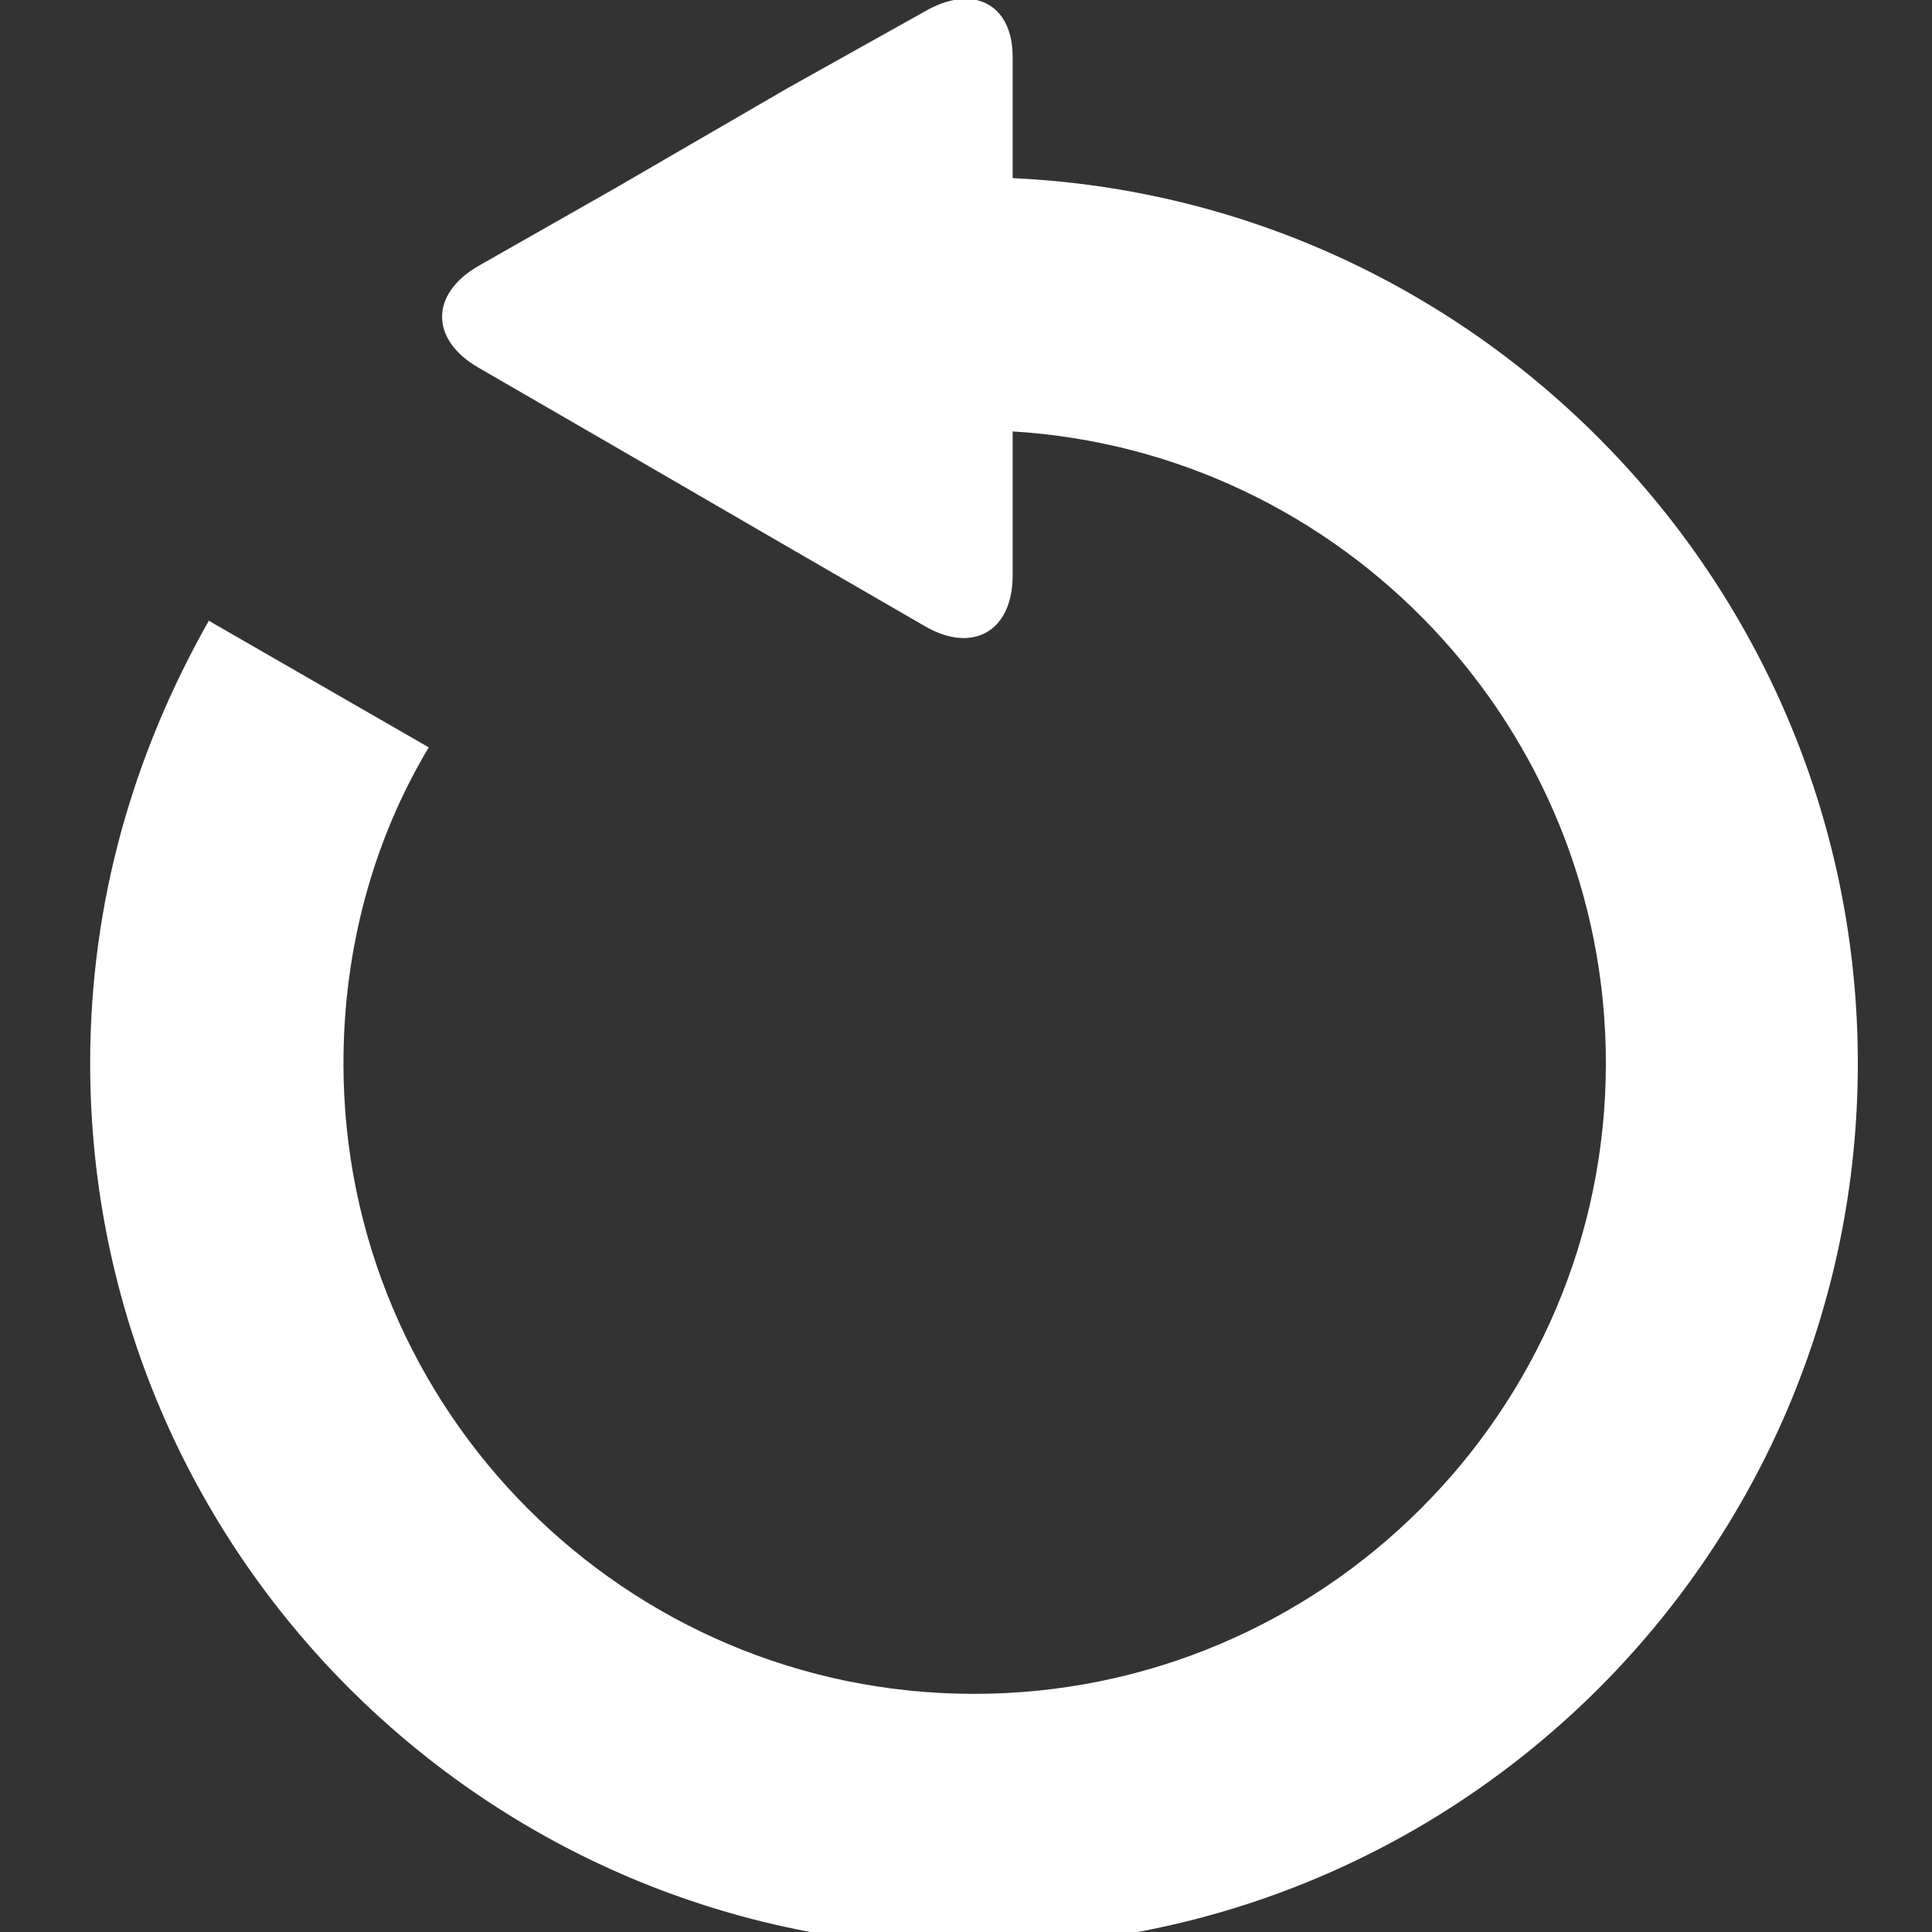 <?xml version="1.0" encoding="utf-8"?>
<!-- Generator: Adobe Illustrator 23.1.0, SVG Export Plug-In . SVG Version: 6.00 Build 0)  -->
<svg version="1.1" id="Layer_1" xmlns="http://www.w3.org/2000/svg" xmlns:xlink="http://www.w3.org/1999/xlink" x="0px" y="0px"
	 viewBox="0 0 100 100" style="enable-background:new 0 0 100 100;" xml:space="preserve">
<rect x="0" y="0" width="100" height="100" fill="#333333" stroke="none"/>
<style type="text/css">
	.st0{fill:none;}
	.st1{fill:#FFFFFF;}
</style>
<g transform="translate(50 50) scale(-0.69 0.69) rotate(0) translate(-50 -50)">
	<path class="st0" d="M49.4,9.9C23.2,9.9,2,31.1,2,57.3s21.2,47.3,47.3,47.3s47.3-21.2,47.3-47.3c0-8.5-2.3-16.7-6.3-23.7L49.4,57.3
		V9.9z"/>
	<path class="st1" d="M106.8,24.1l-16.5,9.5c4.2,7,6.4,15.2,6.4,23.7c0,26.1-21.2,47.3-47.3,47.3S2,83.4,2,57.3
		C2,32.1,21.7,11.4,46.5,9.9c0,1.9,0,3.8,0,5.7v5.1c0,4.2,3,5.9,6.6,3.8l10.2-5.9c3.6-2.1,9.5-5.5,13.1-7.6l10.2-5.9
		c3.6-2.1,3.6-5.5,0-7.6L76.4-8.3c-3.6-2.1-9.5-5.5-13.1-7.6l-10.2-5.7c-3.6-2.1-6.6-0.6-6.6,3.4c0,2.7,0,6.1,0,9.1
		C11.3-7.5-16.9,21.7-16.9,57.3c0,36.6,29.7,66.3,66.3,66.3s66.3-29.7,66.3-66.3C115.7,45.1,112.4,34,106.8,24.1z"/>
</g>
</svg>
